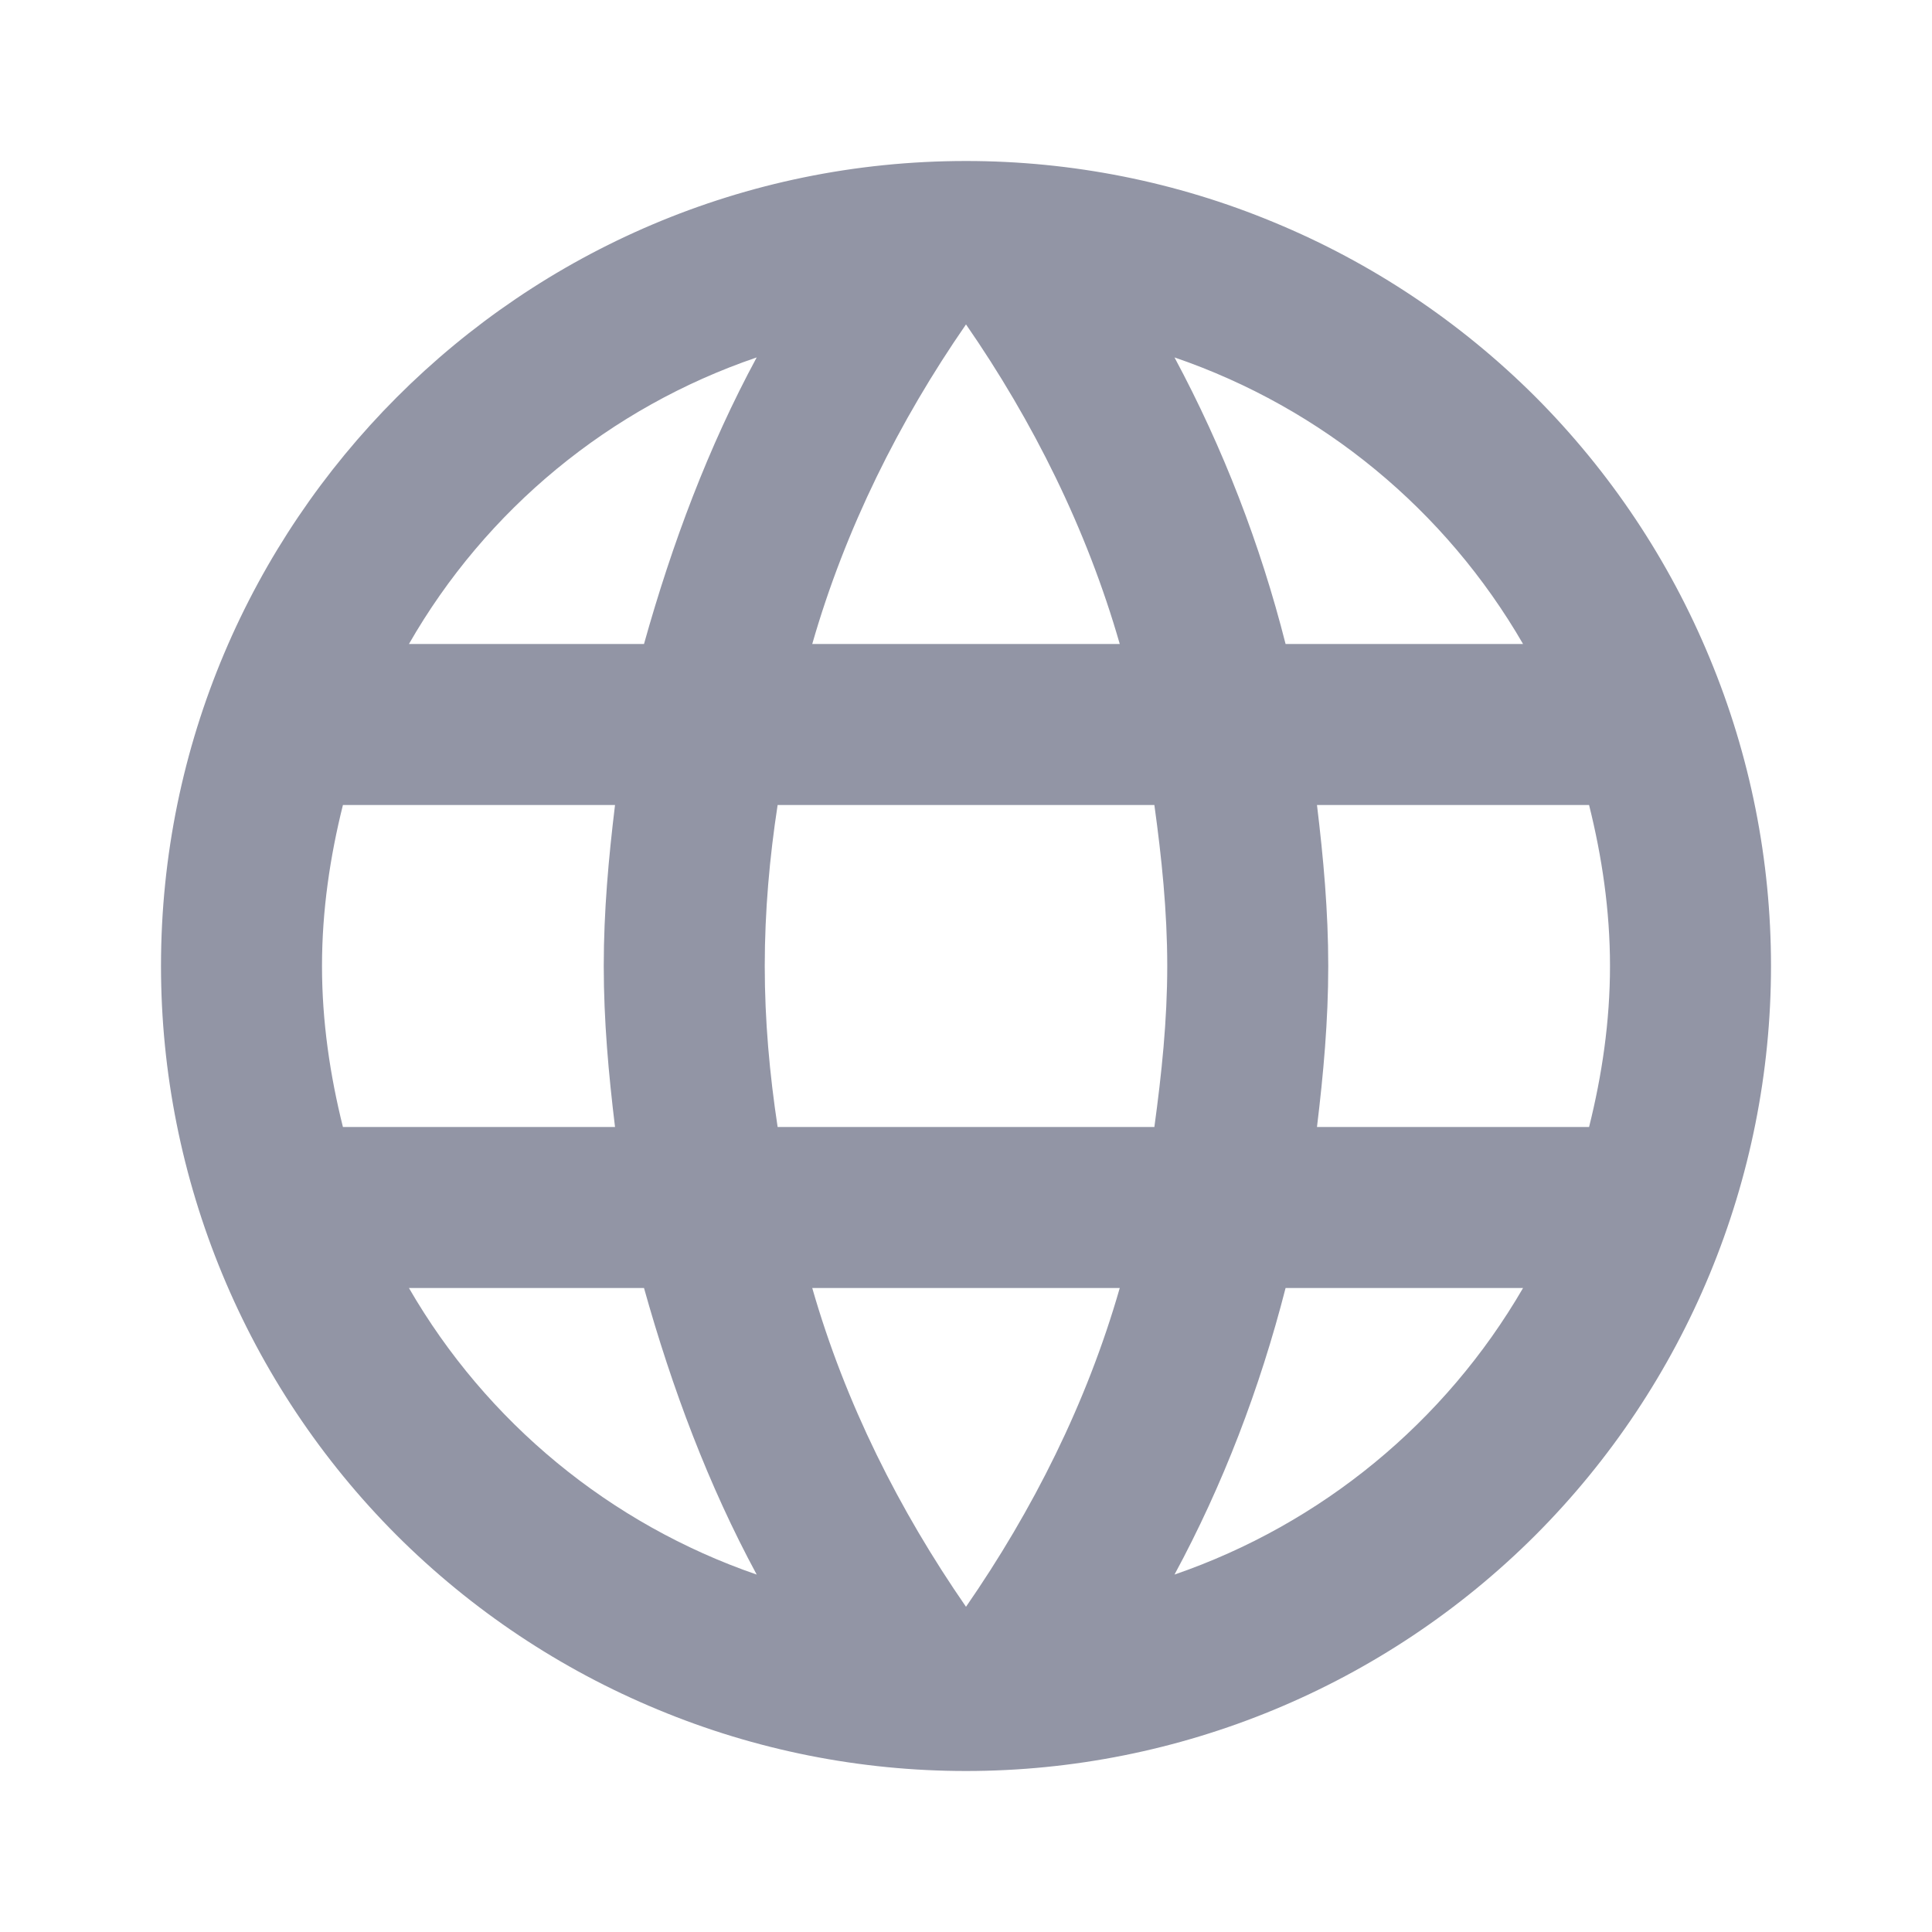 <svg width="12" height="12" viewBox="0 0 12 12" fill="none" xmlns="http://www.w3.org/2000/svg">
<path d="M8.18 7C8.22 6.67 8.25 6.34 8.25 6C8.25 5.66 8.22 5.33 8.18 5H9.87C9.95 5.32 10 5.655 10 6C10 6.345 9.95 6.68 9.87 7M7.295 9.78C7.595 9.225 7.825 8.625 7.985 8H9.46C8.976 8.834 8.207 9.466 7.295 9.78ZM7.17 7H4.83C4.78 6.67 4.75 6.34 4.75 6C4.75 5.66 4.78 5.325 4.83 5H7.17C7.215 5.325 7.25 5.66 7.25 6C7.25 6.34 7.215 6.67 7.17 7ZM6 9.98C5.585 9.38 5.25 8.715 5.045 8H6.955C6.75 8.715 6.415 9.38 6 9.98ZM4 4H2.54C3.019 3.164 3.787 2.531 4.7 2.22C4.4 2.775 4.175 3.375 4 4ZM2.54 8H4C4.175 8.625 4.4 9.225 4.7 9.78C3.789 9.466 3.022 8.834 2.54 8ZM2.13 7C2.05 6.68 2 6.345 2 6C2 5.655 2.05 5.32 2.13 5H3.82C3.78 5.33 3.75 5.66 3.75 6C3.75 6.34 3.78 6.67 3.82 7M6 2.015C6.415 2.615 6.75 3.285 6.955 4H5.045C5.25 3.285 5.585 2.615 6 2.015ZM9.46 4H7.985C7.828 3.381 7.597 2.783 7.295 2.22C8.215 2.535 8.98 3.17 9.46 4ZM6 1C3.235 1 1 3.25 1 6C1 7.326 1.527 8.598 2.464 9.536C2.929 10 3.48 10.368 4.087 10.619C4.693 10.871 5.343 11 6 11C7.326 11 8.598 10.473 9.536 9.536C10.473 8.598 11 7.326 11 6C11 5.343 10.871 4.693 10.619 4.087C10.368 3.48 10 2.929 9.536 2.464C9.071 2 8.52 1.632 7.913 1.381C7.307 1.129 6.657 1 6 1Z" fill="#9295A5"/>
</svg>
